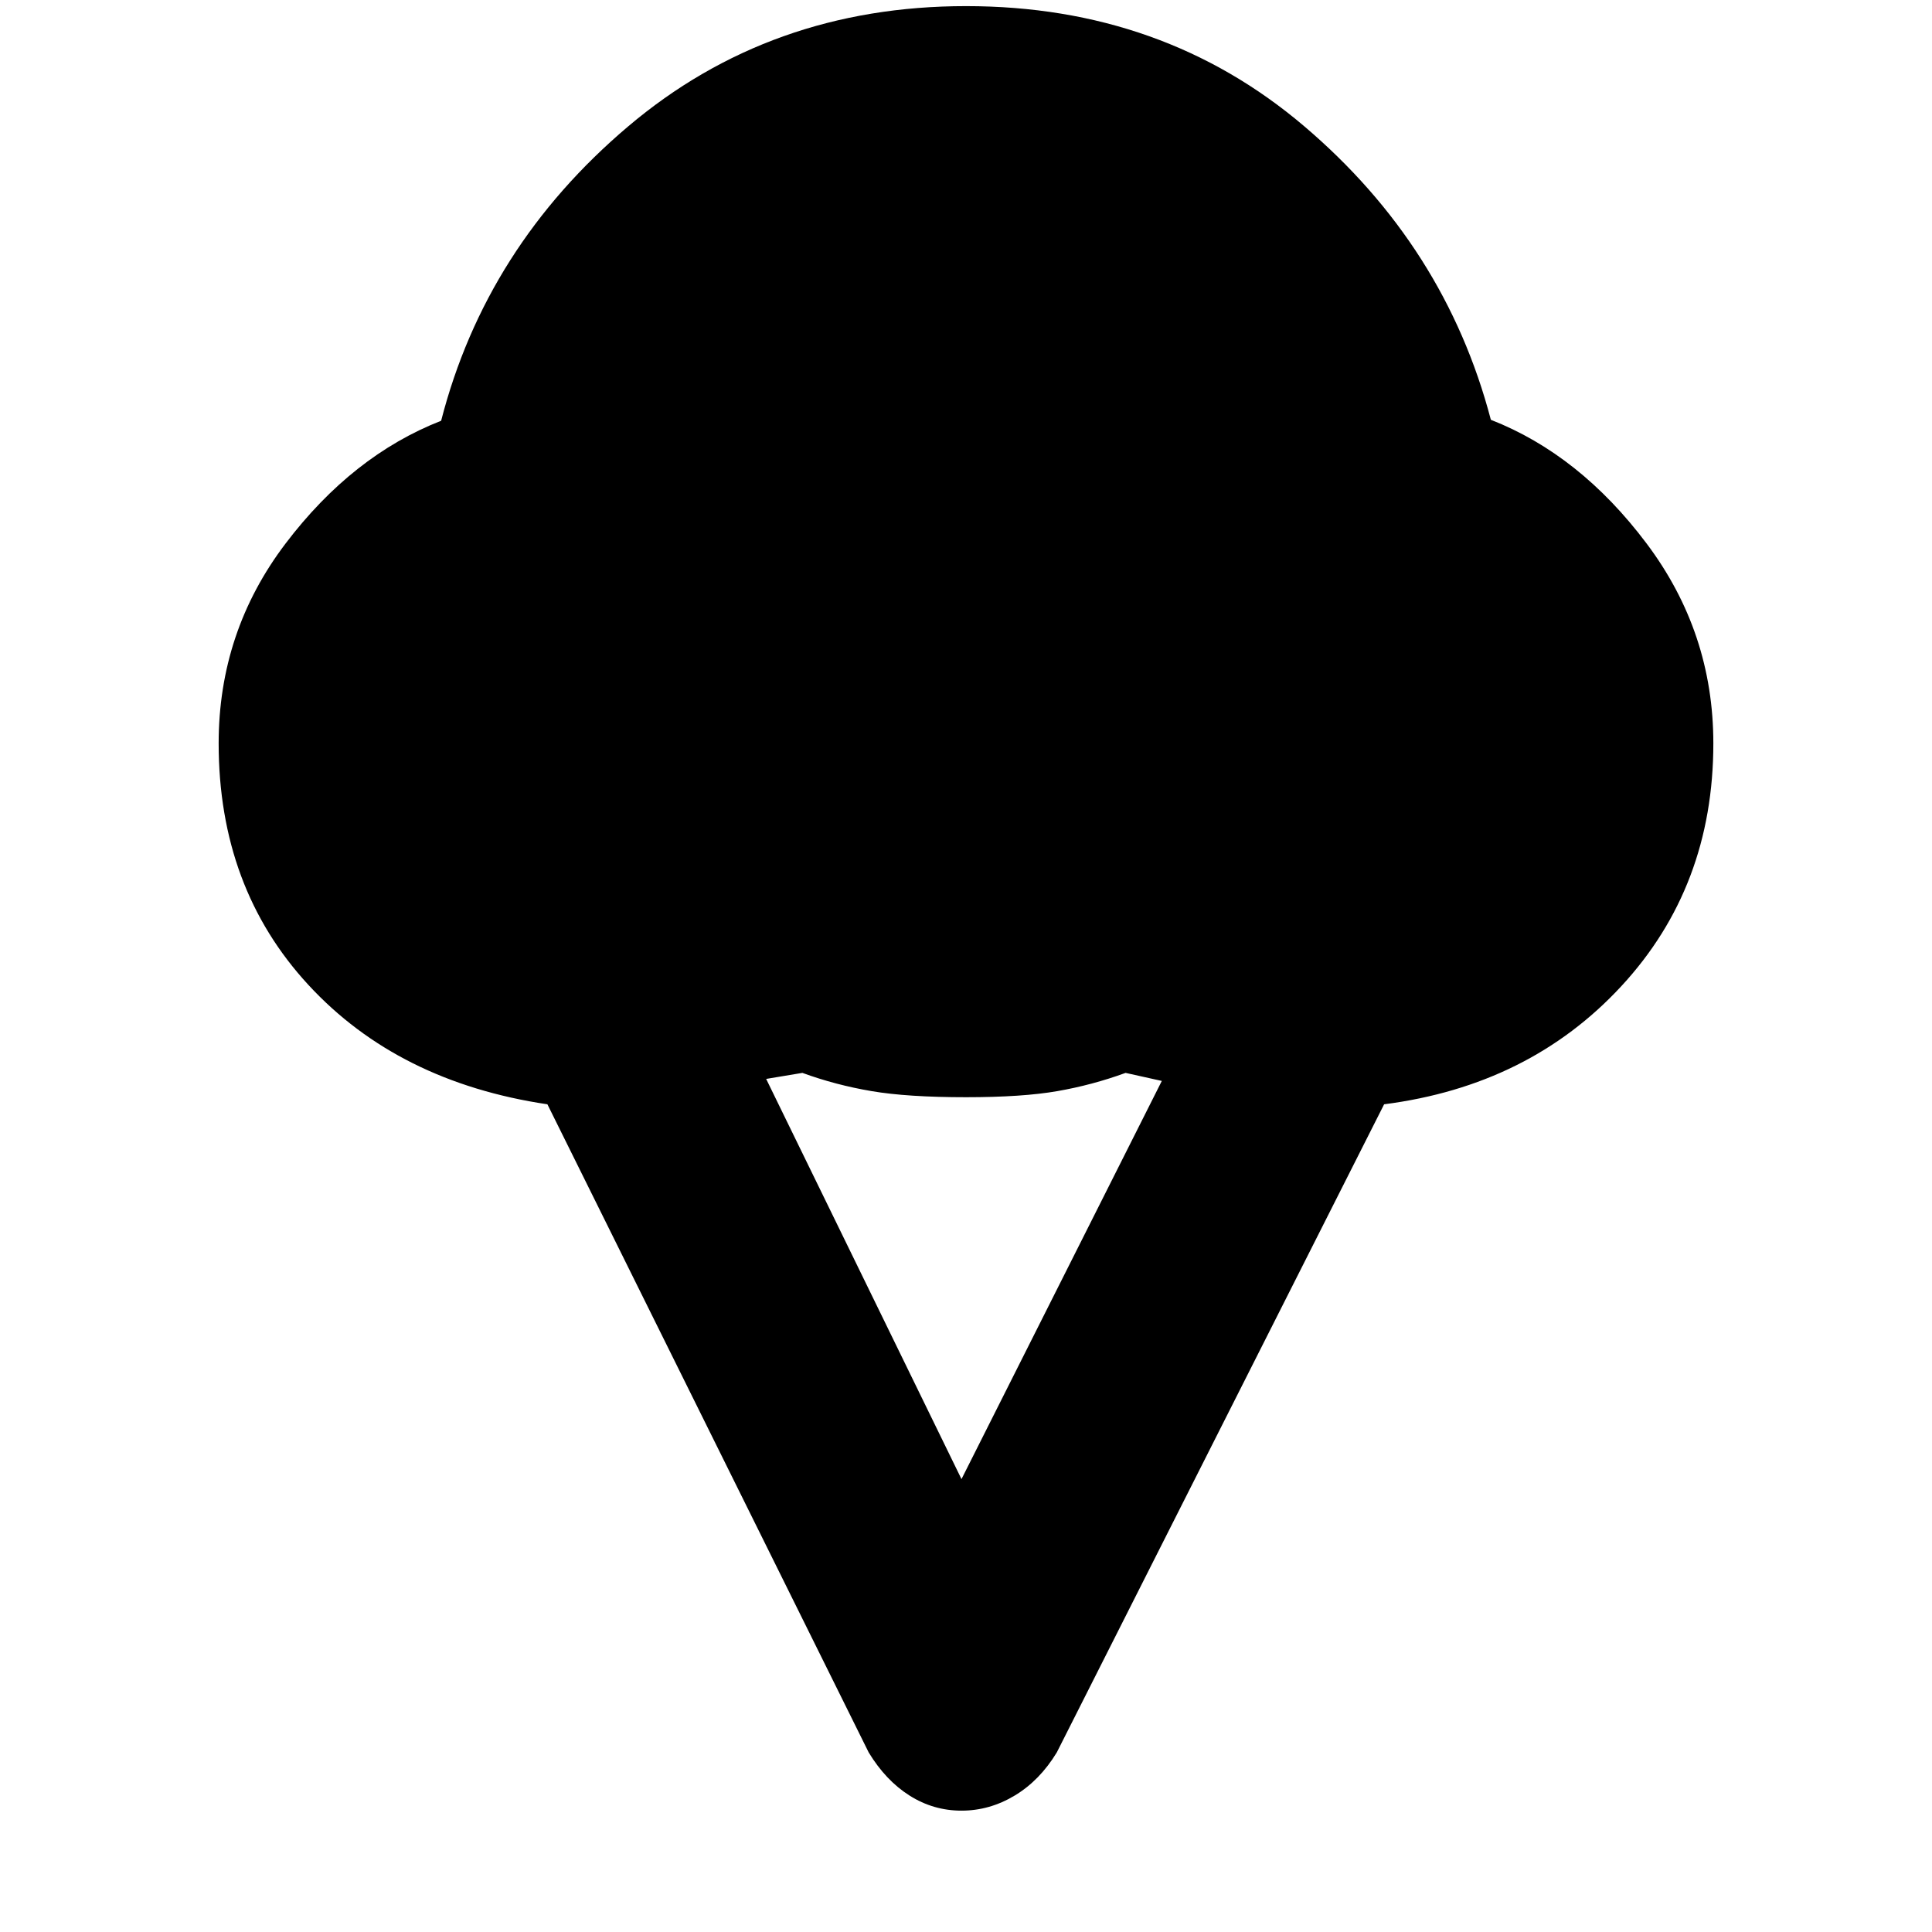 <svg xmlns="http://www.w3.org/2000/svg" height="20" viewBox="0 -960 960 960" width="20"><path d="M108.65-590.63q0-55.44 33.2-99.23 33.19-43.79 77.35-61.07 22.19-86.33 92.83-146.18 70.64-59.85 167.97-59.85 97.8 0 167.97 59.61 70.16 59.61 92.83 145.94 44.16 17.28 77.35 61.43 33.2 44.15 33.2 99.35 0 71.24-45.72 120.65-45.72 49.41-117.87 58.7L525.11-89.22q-8.48 13.96-20.94 21.44-12.45 7.48-26.41 7.48t-25.79-7.48q-11.84-7.48-20.32-21.44L272-411.28q-74.2-11.05-118.77-59.34-44.58-48.29-44.58-120.01Zm369.11 365.59 99.54-197.85-18-4q-16.56 6.04-33.89 9.06-17.32 3.03-45.41 3.03-29.13 0-46.93-3.03-17.81-3.02-34.37-9.06l-18 3 97.06 198.85Z"/></svg>